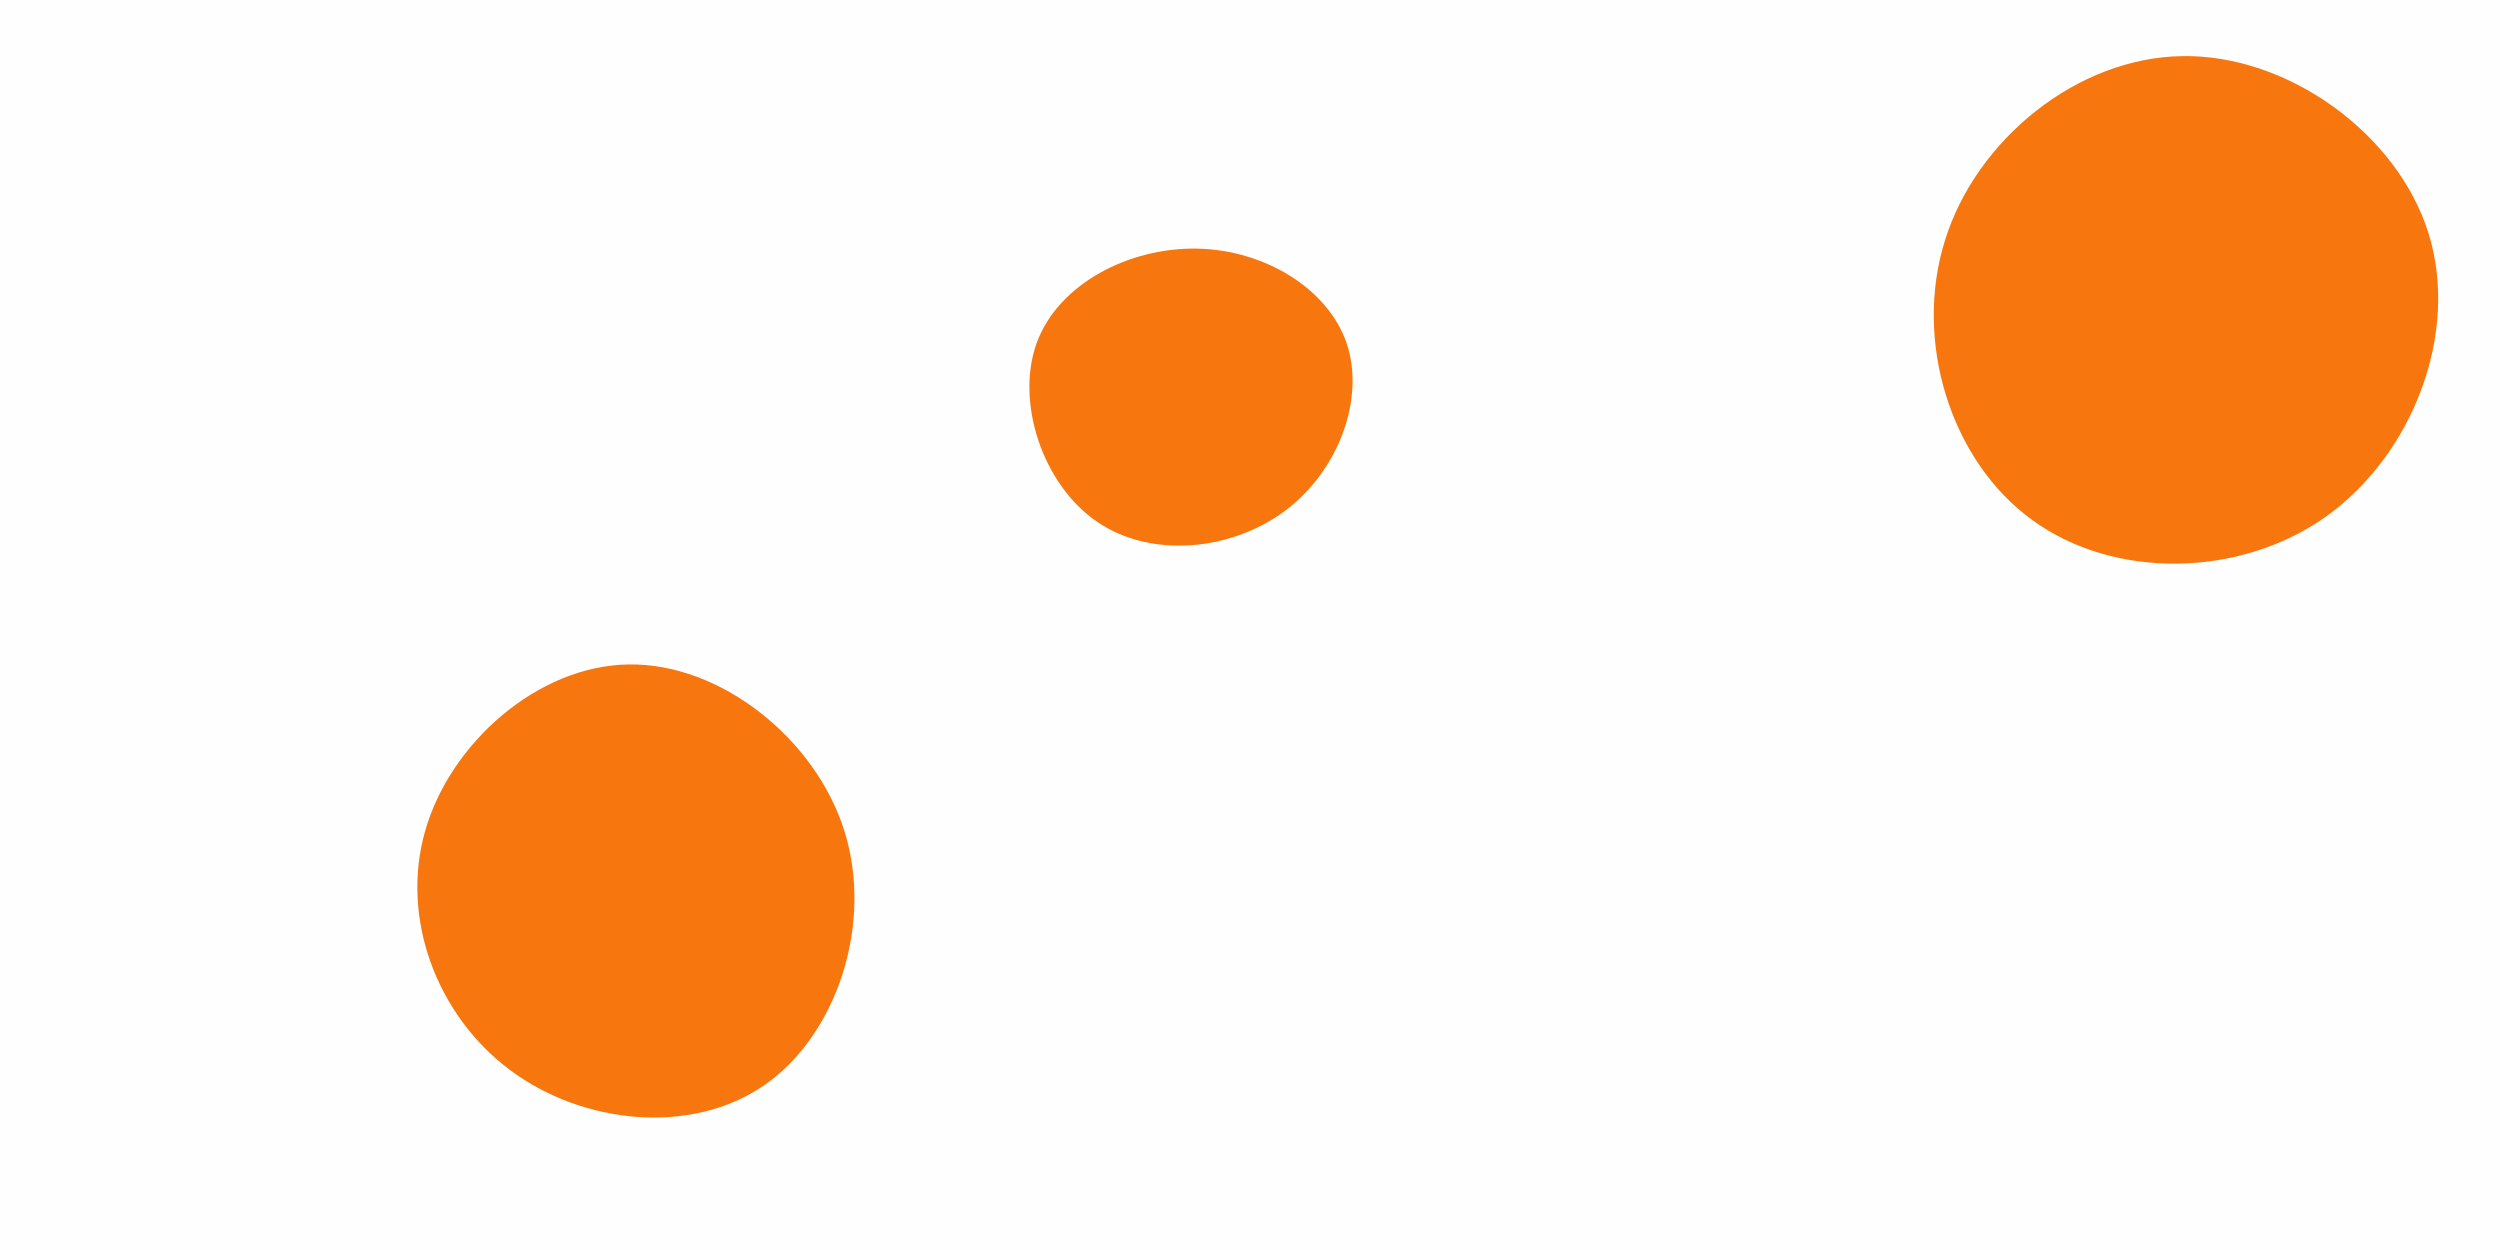 <svg id="visual" viewBox="0 0 900 450" width="900" height="450" xmlns="http://www.w3.org/2000/svg" xmlns:xlink="http://www.w3.org/1999/xlink" version="1.1"><rect width="900" height="450" fill="#fefefe"></rect><g><g transform="translate(784 115)"><path d="M90.3 -30.9C101.5 5.2 84.4 48.9 53.3 71C22.1 93.1 -23.1 93.6 -52.4 72.2C-81.8 50.9 -95.2 7.8 -83.8 -28.5C-72.5 -64.8 -36.2 -94.3 1.7 -94.8C39.5 -95.4 79.1 -67 90.3 -30.9Z" fill="#F7760E"></path></g><g transform="translate(432 140)"><path d="M52.8 -16.4C59.5 3.5 49.9 29.5 30.6 43.9C11.3 58.3 -17.6 61.2 -37.1 47.8C-56.6 34.5 -66.5 4.8 -58.8 -16.5C-51 -37.9 -25.5 -50.9 -1.2 -50.5C23 -50.1 46 -36.3 52.8 -16.4Z" fill="#F7760E"></path></g><g transform="translate(225 326)"><path d="M79 -26.8C89.5 6.7 76.2 46.7 50.1 64.7C23.9 82.8 -15.2 78.8 -41.4 59.2C-67.7 39.6 -81 4.5 -71.9 -27C-62.9 -58.5 -31.4 -86.4 1.4 -86.8C34.2 -87.3 68.5 -60.3 79 -26.8Z" fill="#F7760E"></path></g></g></svg>
